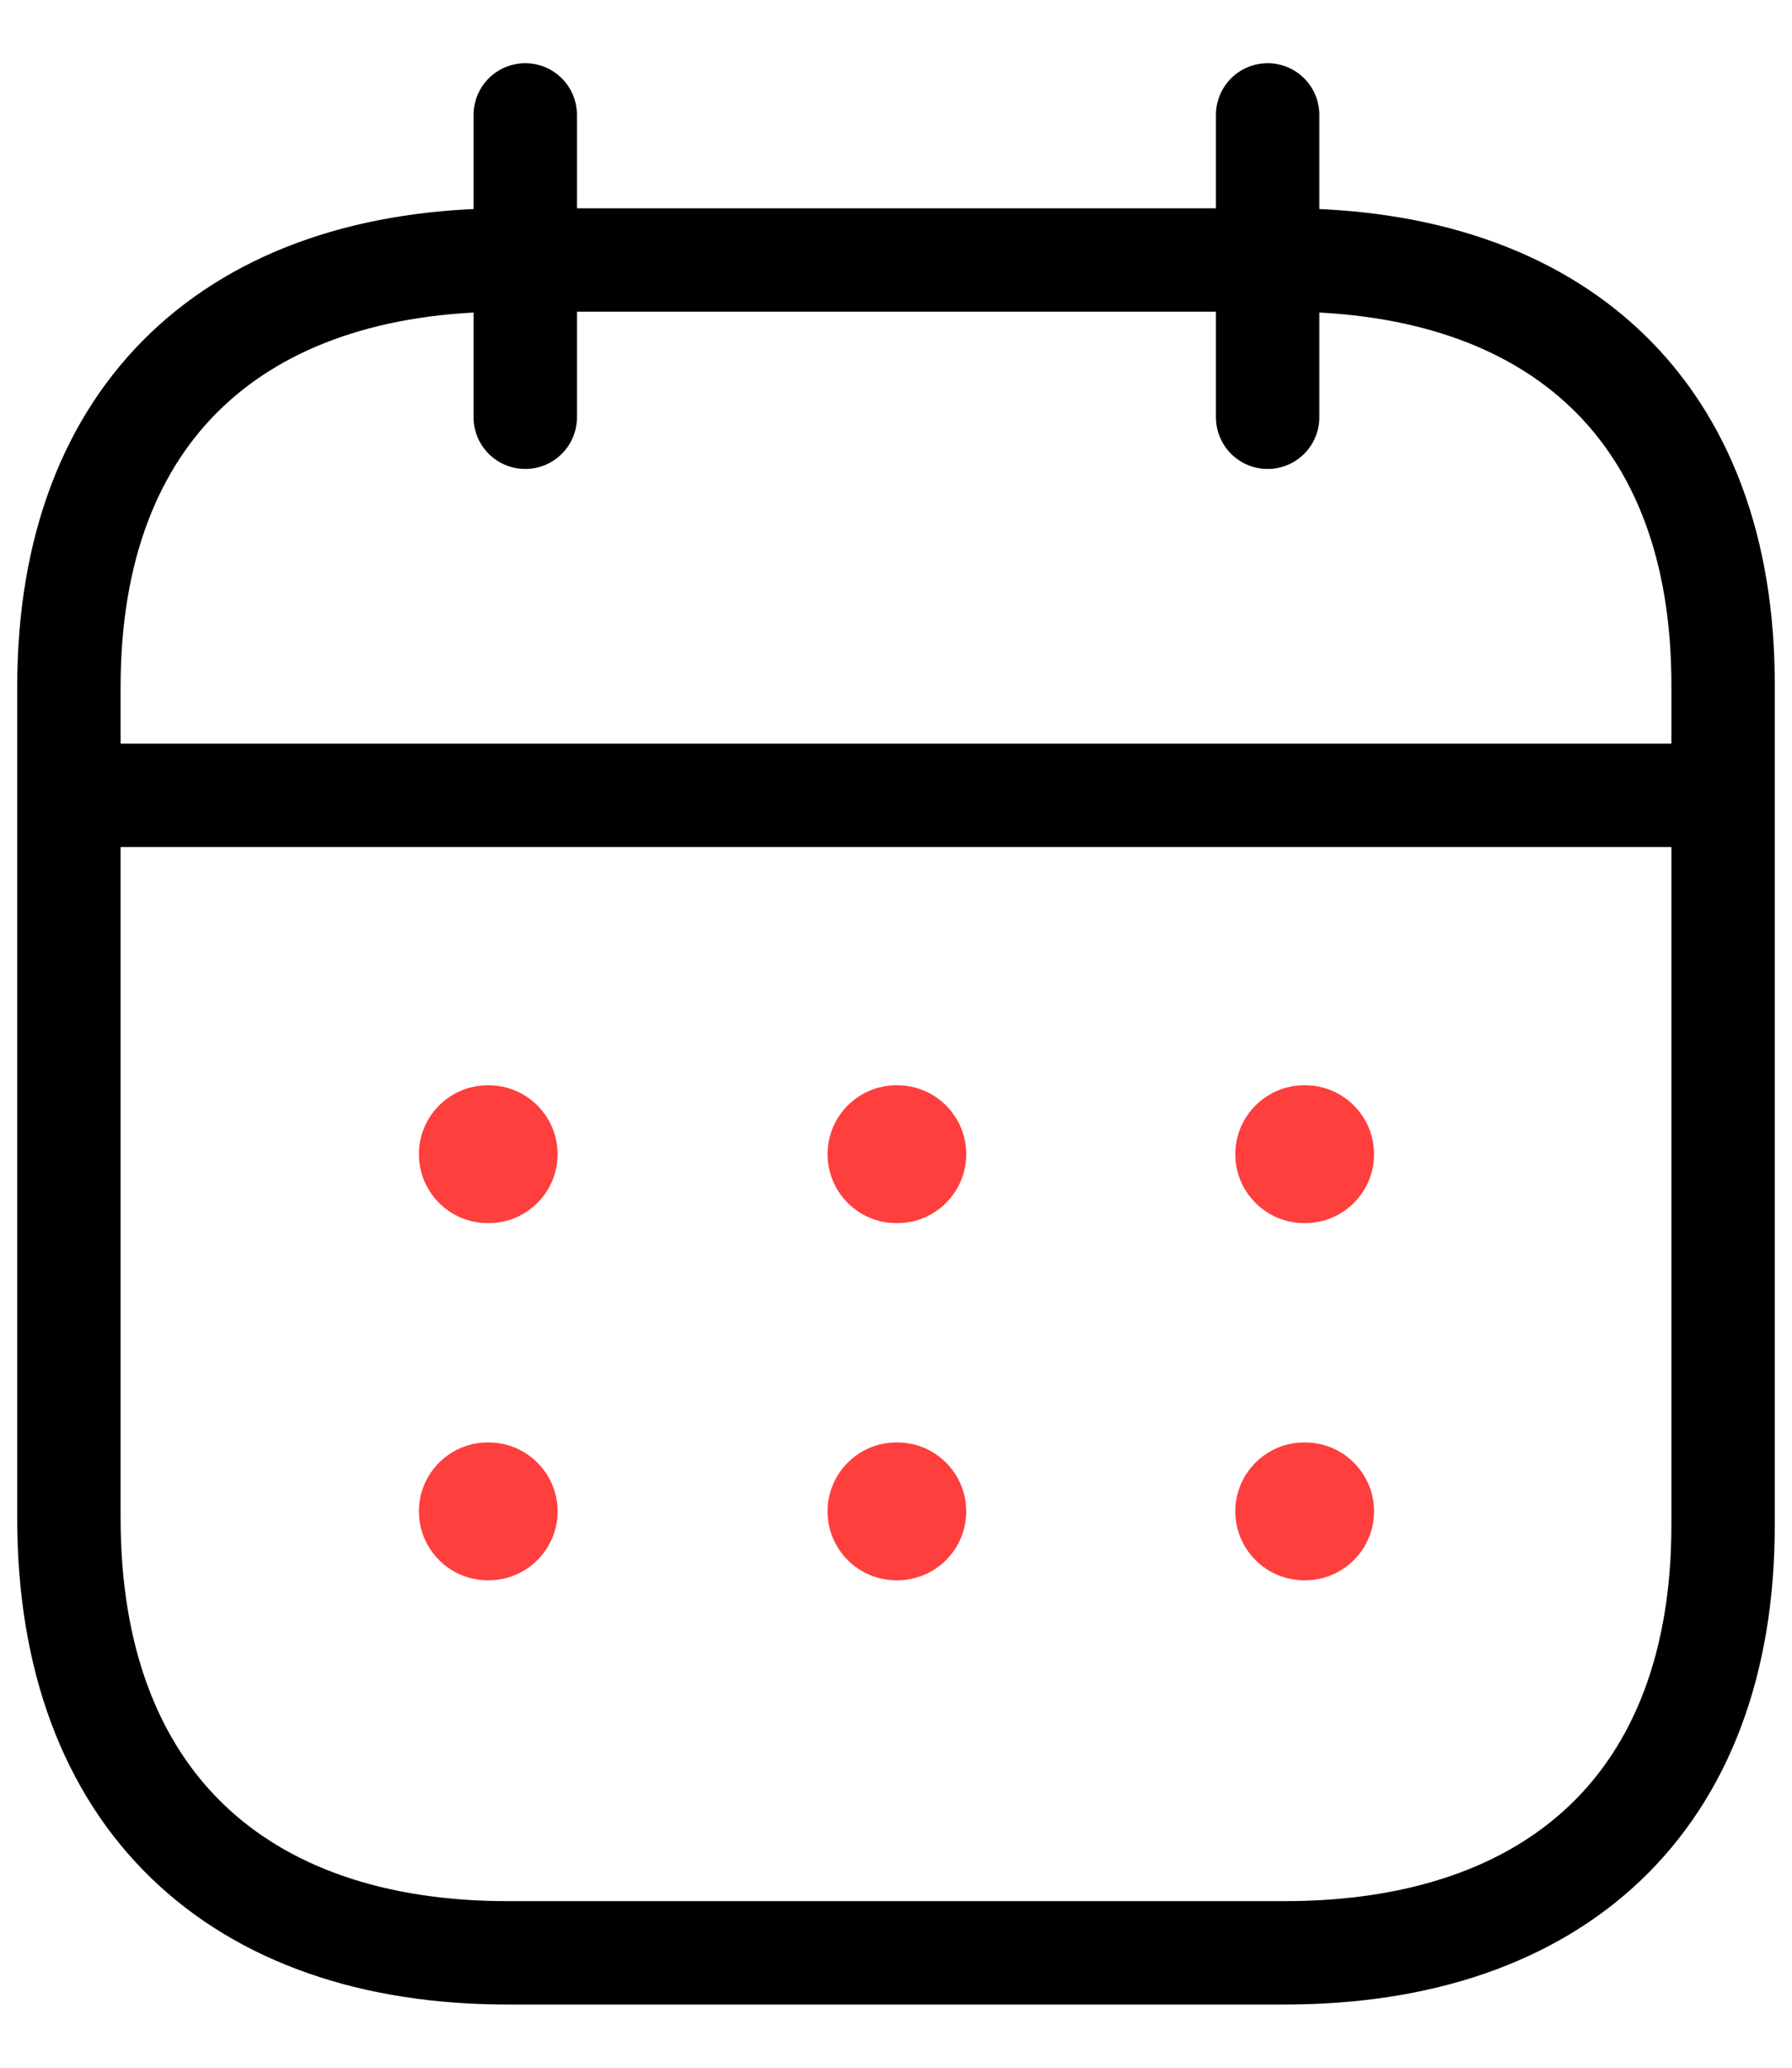 <svg width="26" height="30" viewBox="0 0 26 30" fill="none" xmlns="http://www.w3.org/2000/svg">
<path d="M1.124 11.539H24.889" stroke="black" stroke-width="1.5" stroke-linecap="round" stroke-linejoin="round"/>
<path fill-rule="evenodd" clip-rule="evenodd" d="M6.078 16.746C6.078 16.194 6.525 15.746 7.078 15.746H7.09C7.642 15.746 8.09 16.194 8.09 16.746C8.09 17.298 7.642 17.746 7.09 17.746H7.078C6.525 17.746 6.078 17.298 6.078 16.746ZM13.007 15.746C12.454 15.746 12.007 16.194 12.007 16.746C12.007 17.298 12.454 17.746 13.007 17.746H13.019C13.571 17.746 14.019 17.298 14.019 16.746C14.019 16.194 13.571 15.746 13.019 15.746H13.007ZM18.923 15.746C18.371 15.746 17.923 16.194 17.923 16.746C17.923 17.298 18.371 17.746 18.923 17.746H18.936C19.488 17.746 19.936 17.298 19.936 16.746C19.936 16.194 19.488 15.746 18.936 15.746H18.923ZM18.923 20.928C18.371 20.928 17.923 21.376 17.923 21.928C17.923 22.48 18.371 22.928 18.923 22.928H18.936C19.488 22.928 19.936 22.48 19.936 21.928C19.936 21.376 19.488 20.928 18.936 20.928H18.923ZM12.007 21.928C12.007 21.376 12.454 20.928 13.007 20.928H13.019C13.571 20.928 14.019 21.376 14.019 21.928C14.019 22.48 13.571 22.928 13.019 22.928H13.007C12.454 22.928 12.007 22.48 12.007 21.928ZM7.078 20.928C6.525 20.928 6.078 21.376 6.078 21.928C6.078 22.48 6.525 22.928 7.078 22.928H7.09C7.642 22.928 8.09 22.48 8.09 21.928C8.09 21.376 7.642 20.928 7.09 20.928H7.078Z" fill="#FF3E3E"/>
<path d="M18.392 1.667V6.054" stroke="black" stroke-width="1.5" stroke-linecap="round" stroke-linejoin="round"/>
<path d="M7.621 1.667V6.054" stroke="black" stroke-width="1.5" stroke-linecap="round" stroke-linejoin="round"/>
<path fill-rule="evenodd" clip-rule="evenodd" d="M18.651 3.772H7.362C3.446 3.772 1 5.953 1 9.963V22.029C1 26.101 3.446 28.333 7.362 28.333H18.639C22.567 28.333 25 26.139 25 22.13V9.963C25.013 5.953 22.579 3.772 18.651 3.772Z" stroke="black" stroke-width="1.5" stroke-linecap="round" stroke-linejoin="round"/>
</svg>
